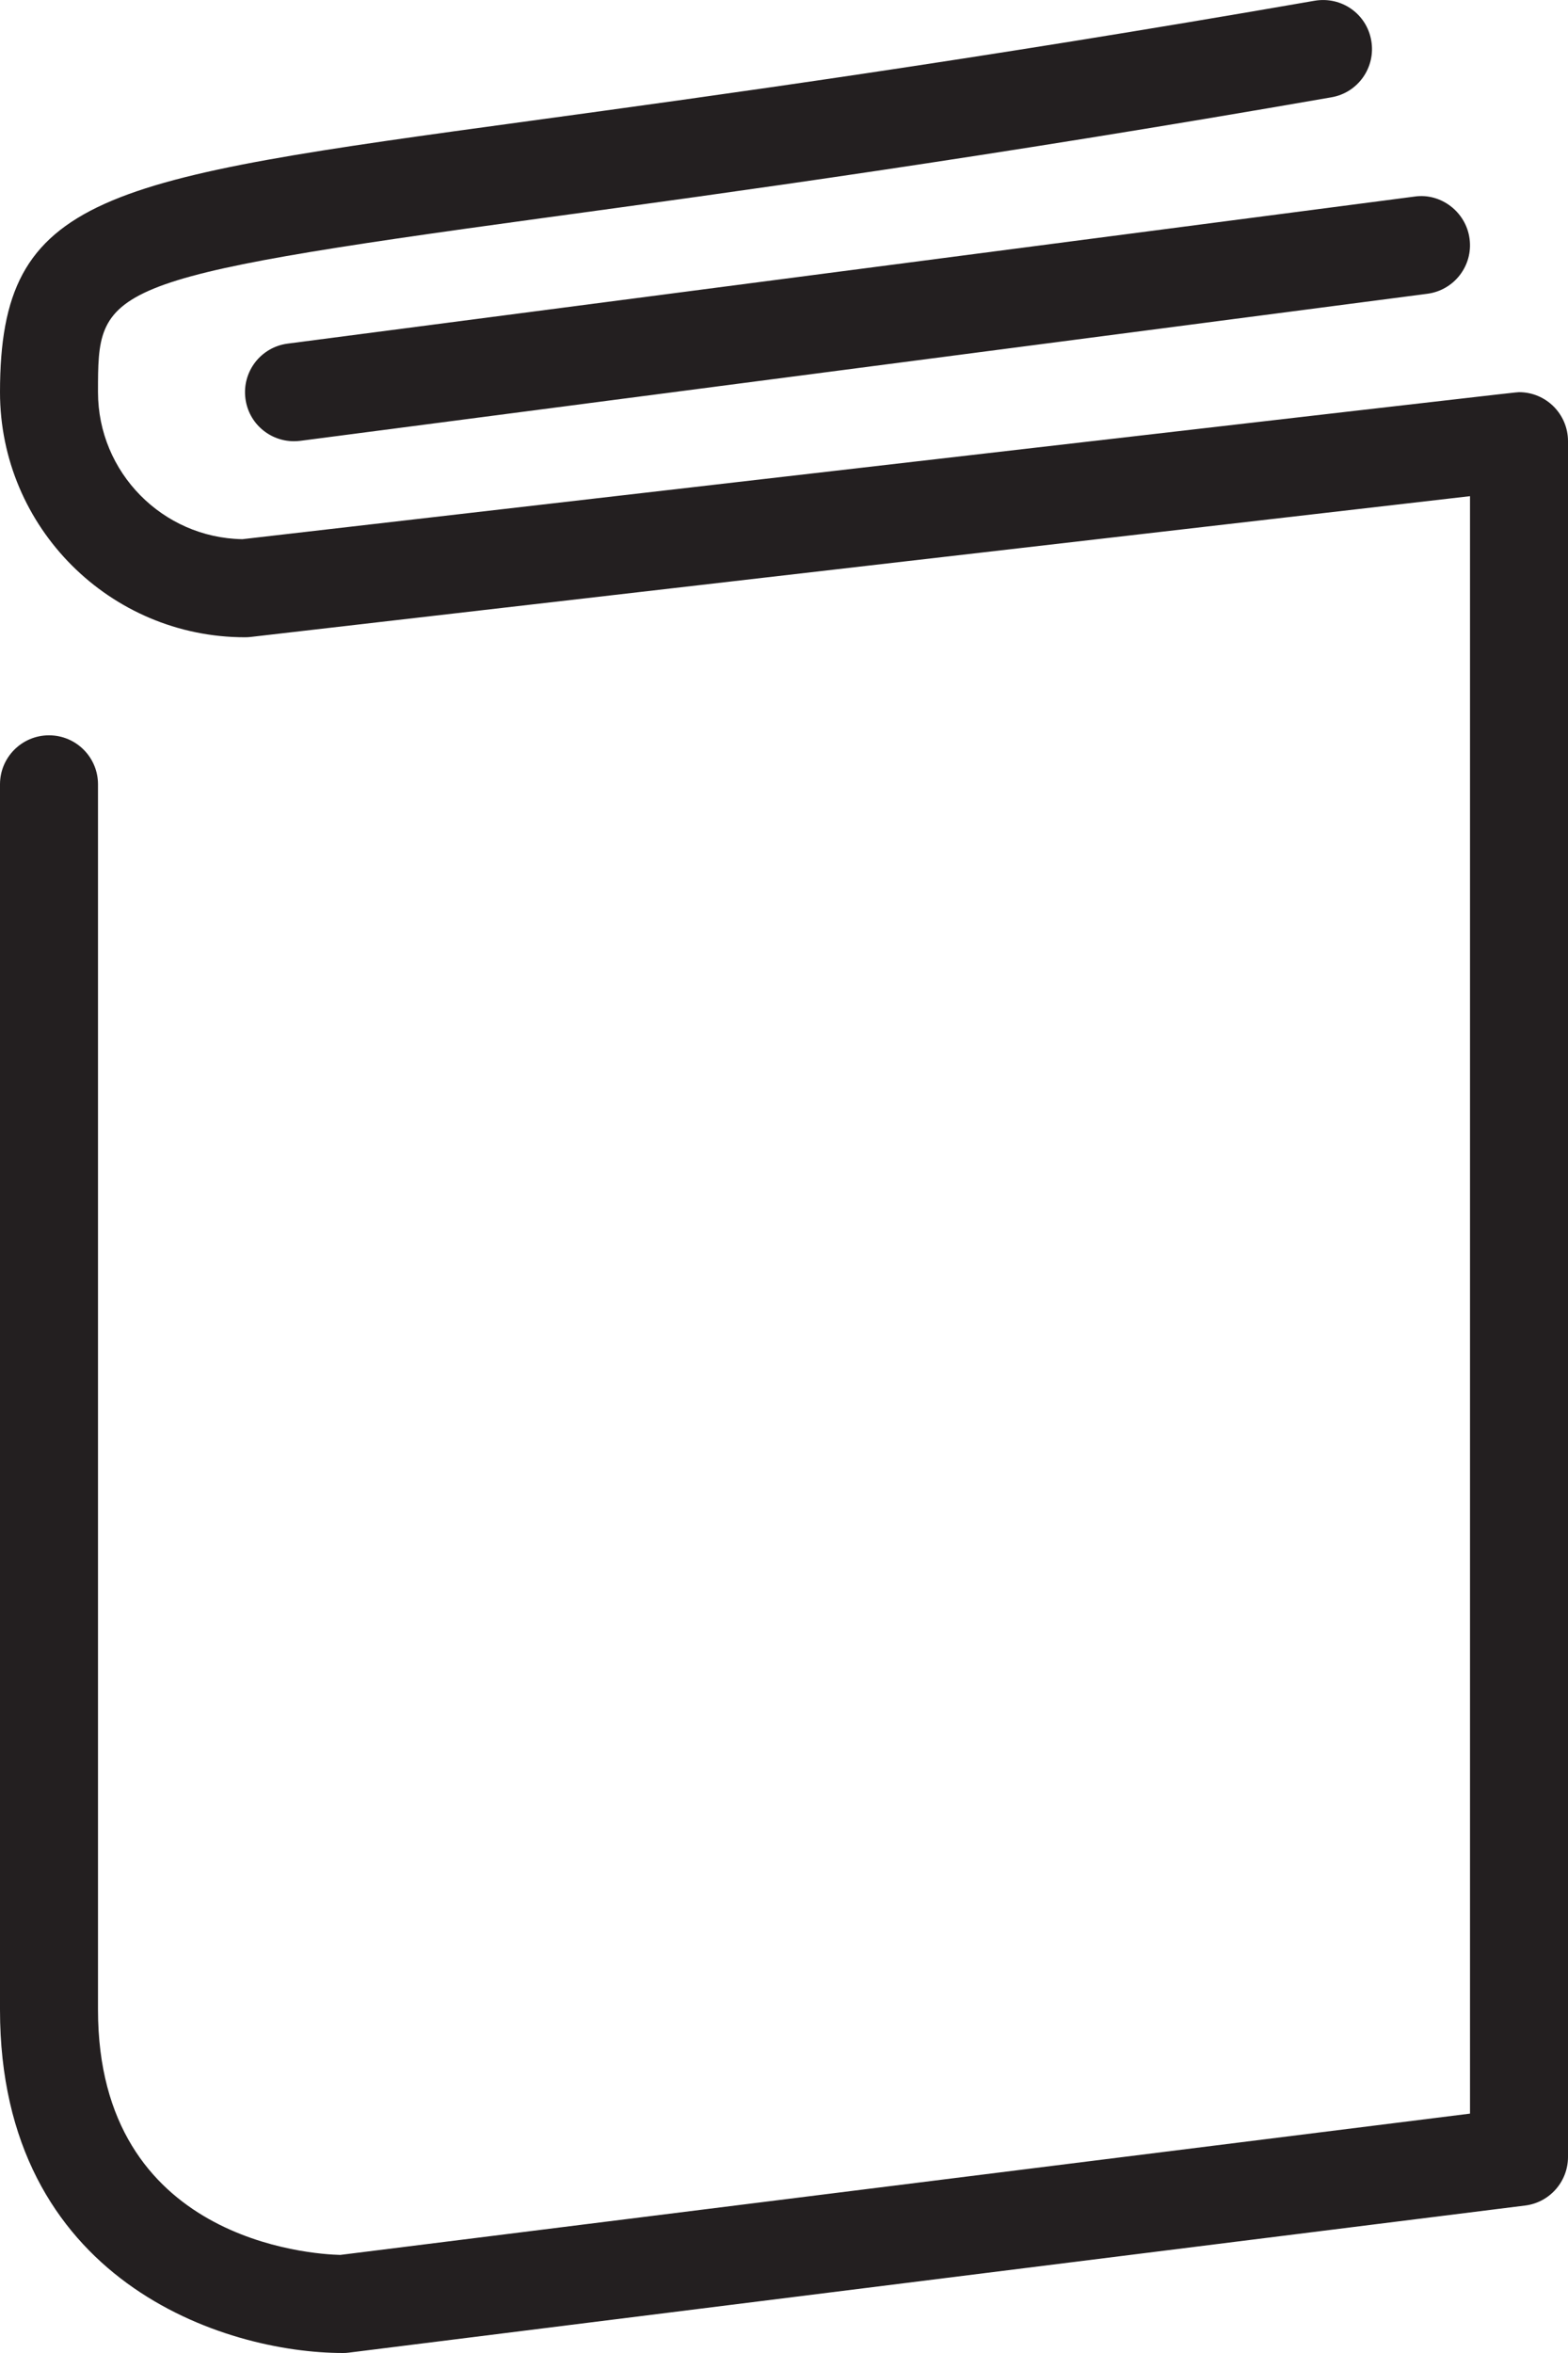 <?xml version="1.0" encoding="UTF-8"?>
<svg width="40px" height="60px" viewBox="0 0 40 60" version="1.1" xmlns="http://www.w3.org/2000/svg" xmlns:xlink="http://www.w3.org/1999/xlink">
    <!-- Generator: Sketch 50.2 (55047) - http://www.bohemiancoding.com/sketch -->
    <title>menu_icon</title>
    <desc>Created with Sketch.</desc>
    <defs></defs>
    <g id="Page-1" stroke="none" stroke-width="1" fill="none" fill-rule="evenodd">
        <g id="HCH_App" transform="translate(-408, -4468)" fill="#231F20">
            <g id="Group-4-Copy" transform="translate(120, 3998)">
                <g id="Group-10" transform="translate(100, 250)">
                    <g id="menu_icon" transform="translate(188, 220)">
                        <g id="Menu-icon">
                            <path d="M38.75,10 C38.676,10 38.675,10 6.183,13.749 C4.146,13.714 2.5,12.045 2.5,10 C2.5,7.329 2.5,7.11 13.89,5.554 C18.621,4.909 25.102,4.024 33.965,2.481 C34.645,2.364 35.1,1.716 34.981,1.035 C34.864,0.356 34.226,-0.098 33.535,0.019 C24.719,1.552 18.265,2.434 13.553,3.078 C2.601,4.572 0,4.928 0,10 C0,13.446 2.804,16.25 6.25,16.25 C6.298,16.25 6.345,16.247 6.393,16.242 C6.393,16.242 31.288,13.369 37.5,12.652 L37.5,53.896 L8.68,57.499 C7.96,57.481 2.5,57.148 2.5,51.25 L2.5,20 C2.5,19.31 1.941,18.75 1.25,18.75 C0.559,18.75 0,19.31 0,20 L0,51.25 C0,58.171 5.724,60 8.75,60 C8.801,60 8.854,59.998 8.905,59.99 L38.905,56.24 C39.53,56.163 40,55.631 40,55 L40,11.25 C40,10.56 39.441,10 38.75,10" id="Fill-4018"></path>
                            <path d="M6.261,10.164 C6.342,10.794 6.88,11.251 7.498,11.251 C7.552,11.251 7.607,11.247 7.661,11.241 L36.411,7.491 C37.096,7.402 37.58,6.774 37.489,6.09 C37.4,5.404 36.756,4.915 36.089,5.012 L7.338,8.762 C6.654,8.851 6.171,9.477 6.261,10.164" id="Fill-4019"></path>
                        </g>
                    </g>
                </g>
            </g>
        </g>
    </g>
</svg>